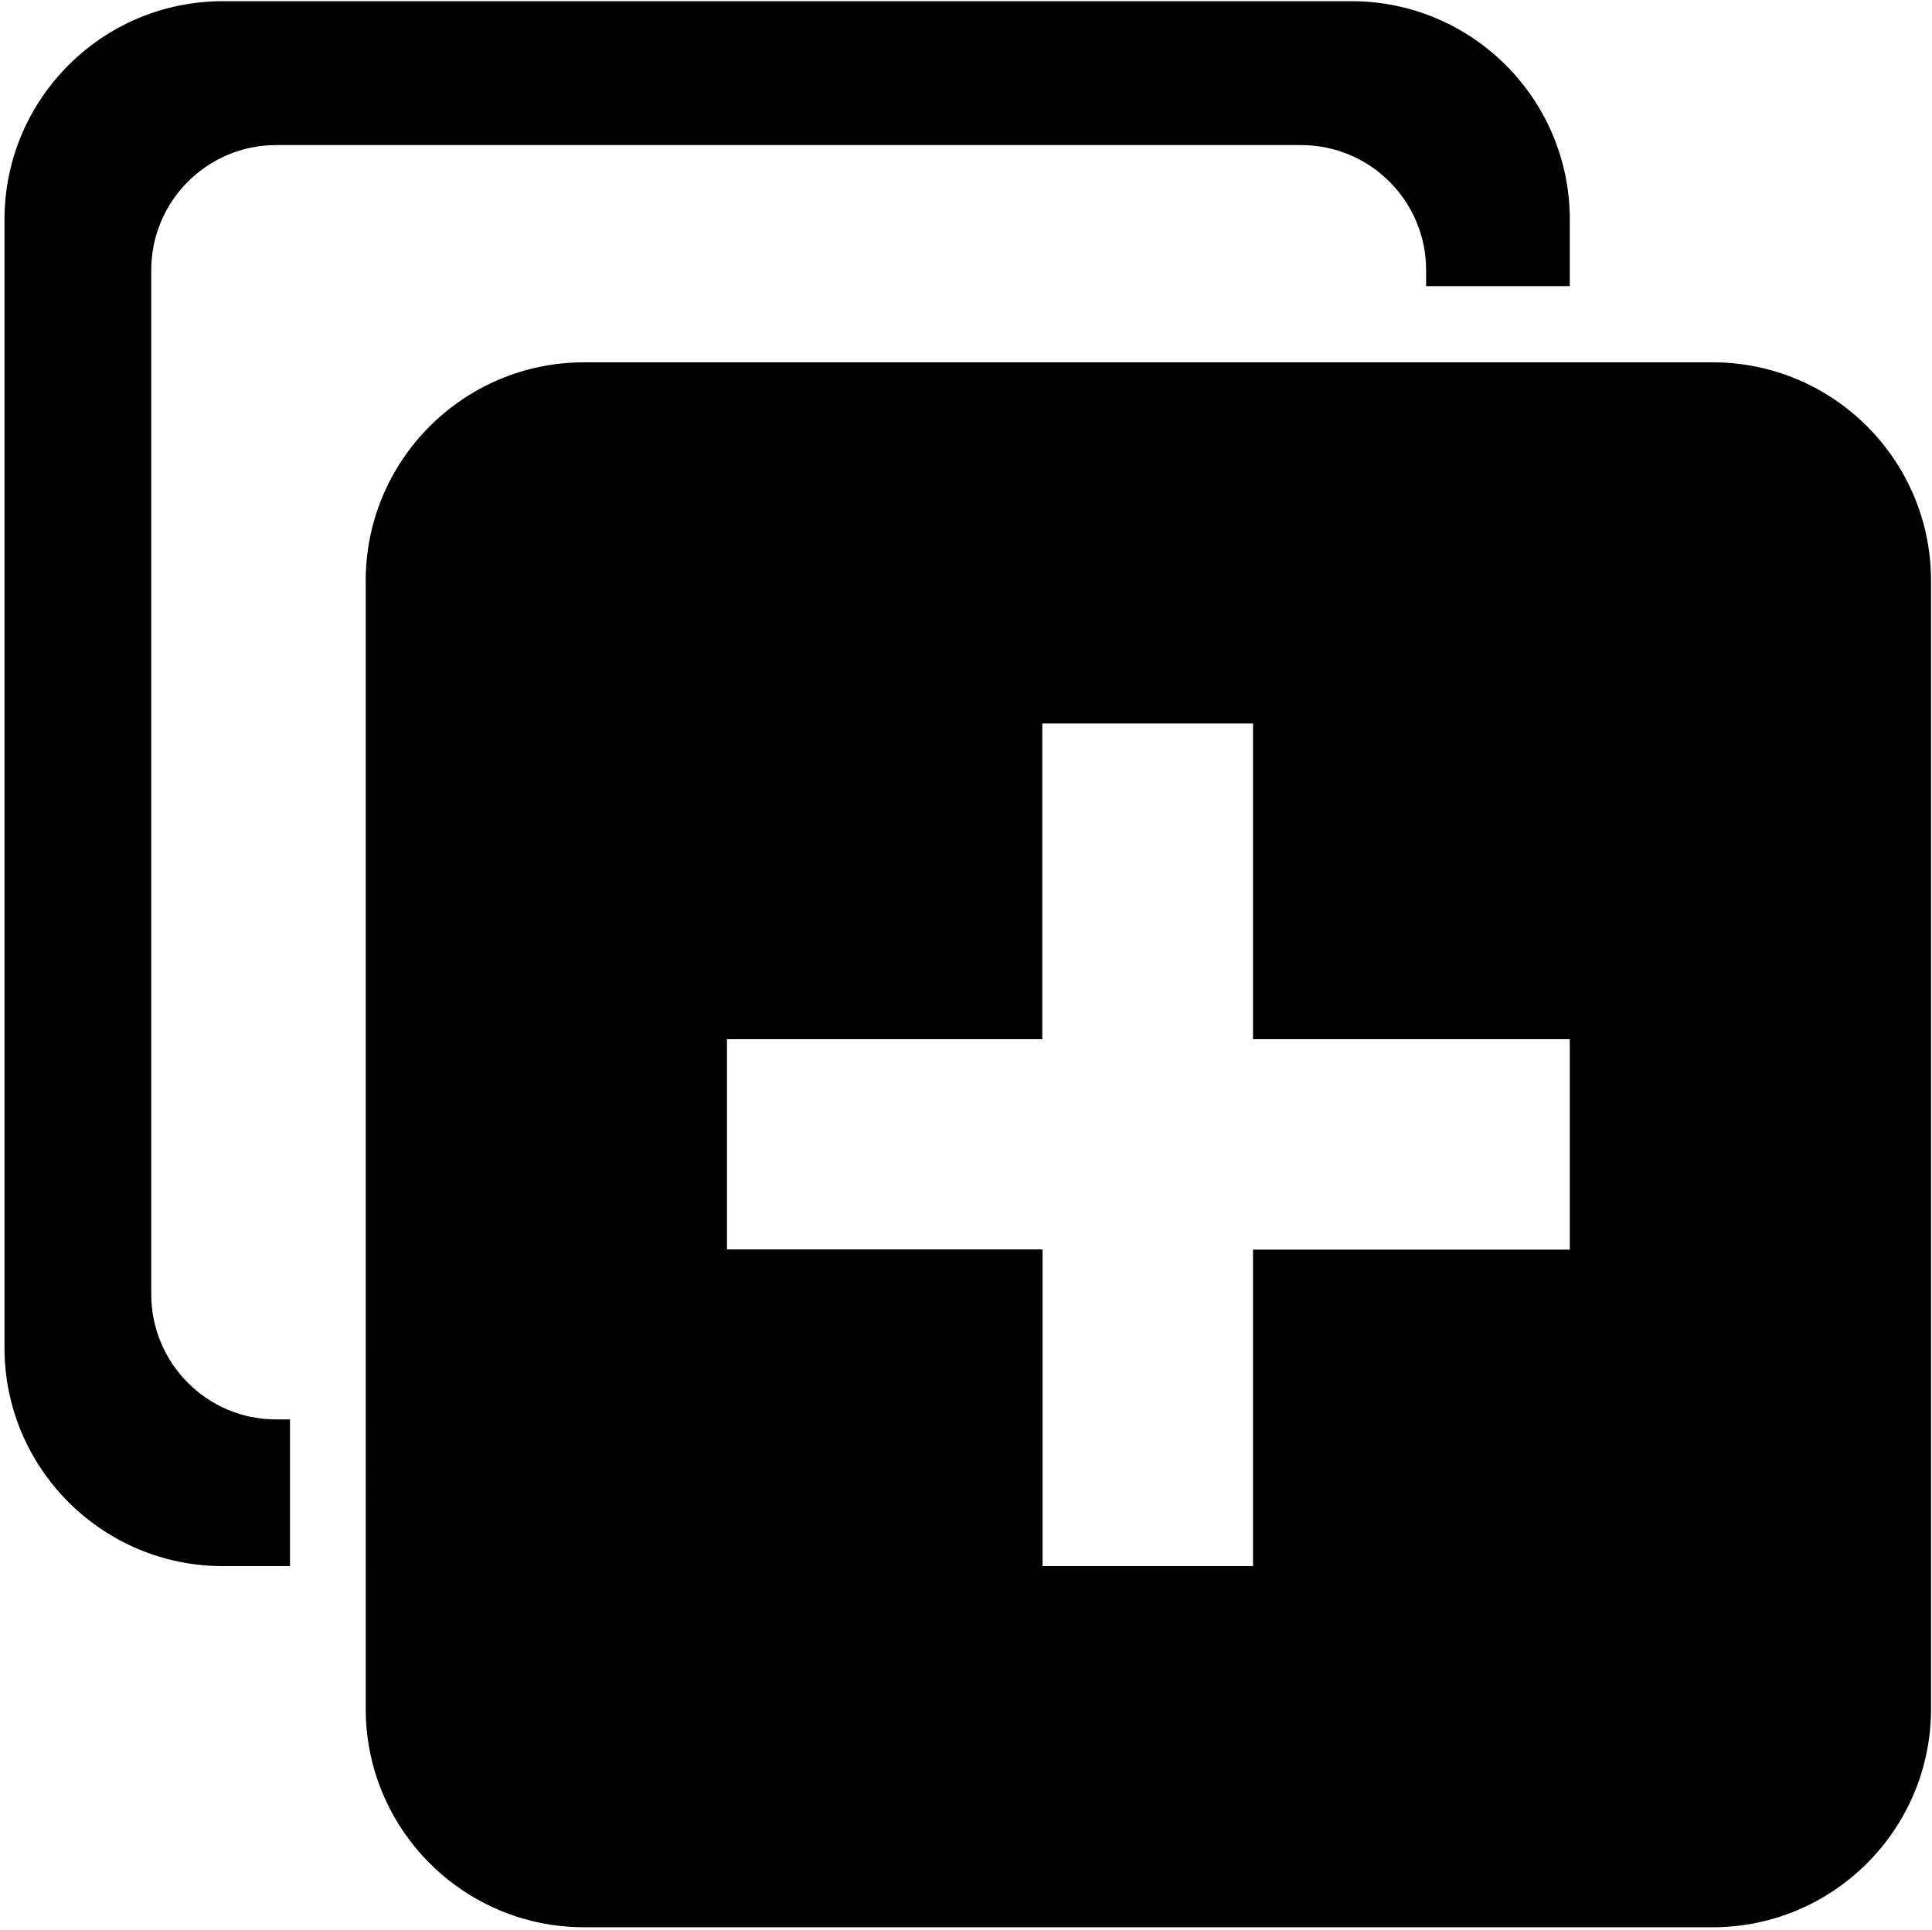 <?xml version="1.0" standalone="no"?><!DOCTYPE svg PUBLIC "-//W3C//DTD SVG 1.1//EN" "http://www.w3.org/Graphics/SVG/1.1/DTD/svg11.dtd"><svg class="icon" width="200px" height="199.80px" viewBox="0 0 1025 1024" version="1.1" xmlns="http://www.w3.org/2000/svg"><path d="M146.607 753.246h7.237v77.857H118.283c-64.008 0-115.913-51.905-115.913-115.913V116.537C2.371 52.529 54.276 0.624 118.283 0.624h598.654c64.008 0 115.913 51.905 115.913 115.913v35.31h-76.235v-8.484c0-36.683-29.696-66.378-66.378-66.378H146.607c-36.683 0-66.378 29.696-66.378 66.378v543.505c0 36.683 29.82 66.503 66.378 66.378z m877.893 153.594c0 64.008-51.905 115.913-115.913 115.913H309.932c-64.008 0-115.913-51.905-115.913-115.913V308.186c0-64.008 51.905-115.913 115.913-115.913h598.654c64.008 0 115.913 51.905 115.913 115.913v598.654z m-471.387-75.736h111.671V663.161h168.067V551.49H664.783V383.922h-111.795V551.49H385.669v111.546h167.443v168.067z m0 0" /></svg>